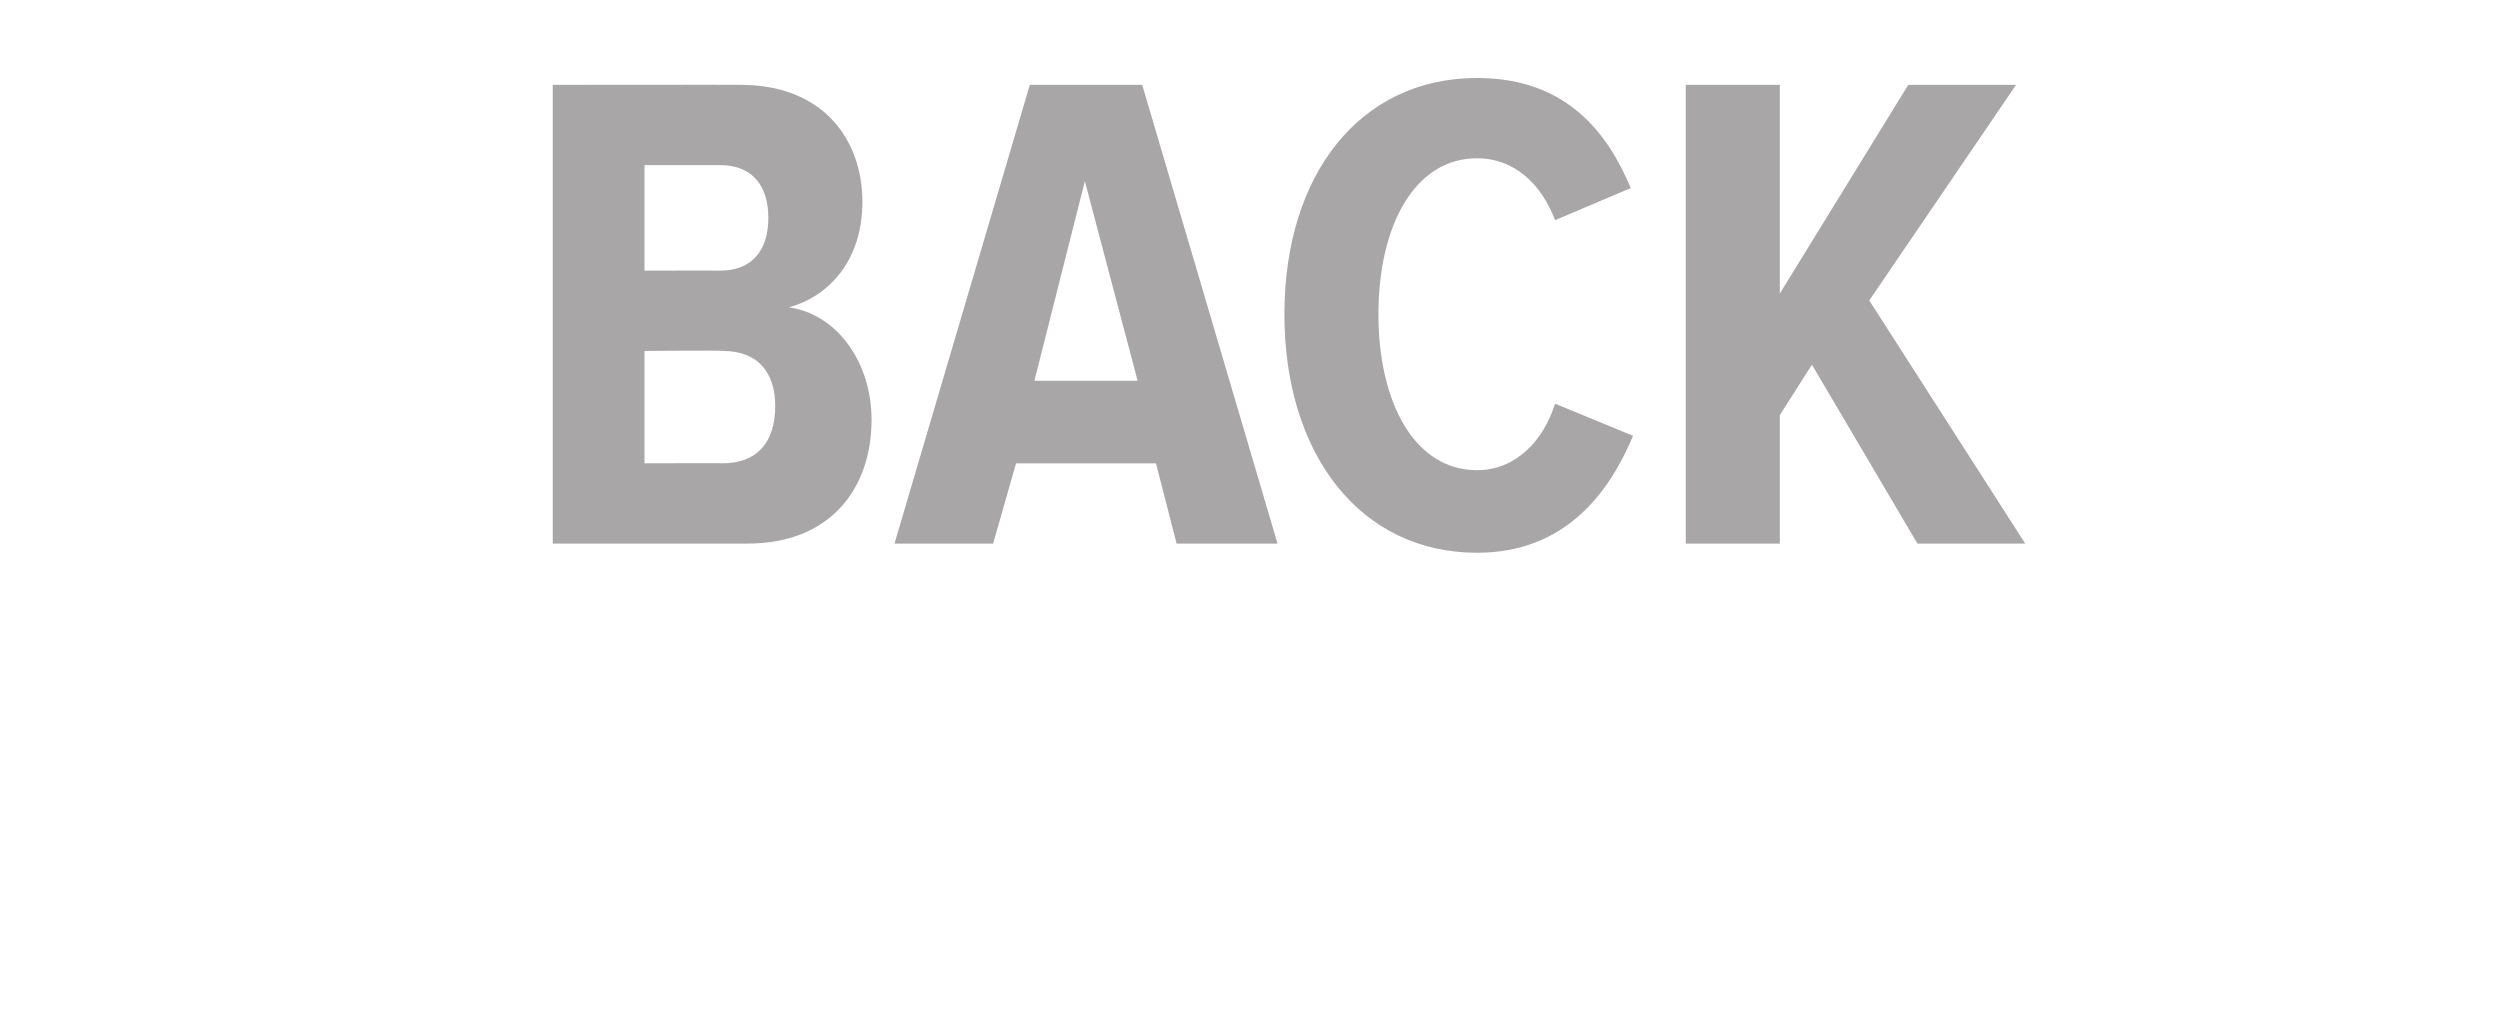 <?xml version="1.0" standalone="no"?><!DOCTYPE svg PUBLIC "-//W3C//DTD SVG 1.1//EN" "http://www.w3.org/Graphics/SVG/1.1/DTD/svg11.dtd"><svg xmlns="http://www.w3.org/2000/svg" version="1.1" width="109px" height="44.3px" viewBox="0 0 109 44.3">  <desc>BACK</desc>  <defs/>  <g id="Polygon163434">    <path d="M 24.1 23.7 L 24.1 3.7 C 24.1 3.7 32.34 3.69 32.3 3.7 C 35.9 3.7 37.6 6.1 37.6 8.8 C 37.6 11.3 36.2 12.9 34.4 13.4 C 36.5 13.7 38 15.8 38 18.3 C 38 21.3 36.2 23.7 32.6 23.7 C 32.61 23.7 24.1 23.7 24.1 23.7 Z M 33.5 9.5 C 33.5 8.1 32.8 7.2 31.4 7.2 C 31.38 7.2 28.1 7.2 28.1 7.2 L 28.1 11.8 C 28.1 11.8 31.38 11.79 31.4 11.8 C 32.8 11.8 33.5 10.9 33.5 9.5 Z M 33.8 17.7 C 33.8 16.3 33.1 15.3 31.5 15.3 C 31.53 15.27 28.1 15.3 28.1 15.3 L 28.1 20.2 C 28.1 20.2 31.53 20.19 31.5 20.2 C 33 20.2 33.8 19.3 33.8 17.7 Z M 51.3 23.7 L 50.4 20.2 L 44.3 20.2 L 43.3 23.7 L 39 23.7 L 44.9 3.7 L 49.8 3.7 L 55.7 23.7 L 51.3 23.7 Z M 47.3 7.9 L 45.1 16.6 L 49.6 16.6 L 47.3 7.9 Z M 56 13.7 C 56 7.6 59.3 3.4 64.4 3.4 C 68.3 3.4 70.1 5.8 71.1 8.2 C 71.1 8.2 67.8 9.6 67.8 9.6 C 67.2 8 66 6.9 64.4 6.9 C 61.7 6.9 60.1 9.8 60.1 13.7 C 60.1 17.6 61.7 20.5 64.4 20.5 C 66.1 20.5 67.3 19.2 67.8 17.6 C 67.8 17.6 71.2 19 71.2 19 C 70.2 21.4 68.3 24.1 64.4 24.1 C 59.3 24.1 56 19.8 56 13.7 Z M 83.6 23.7 L 79 15.9 L 77.6 18.1 L 77.6 23.7 L 73.5 23.7 L 73.5 3.7 L 77.6 3.7 L 77.6 12.8 L 83.2 3.7 L 87.9 3.7 L 81.5 13.1 L 88.3 23.7 L 83.6 23.7 Z " stroke="none" fill="#a8a6a6"/>  </g></svg>